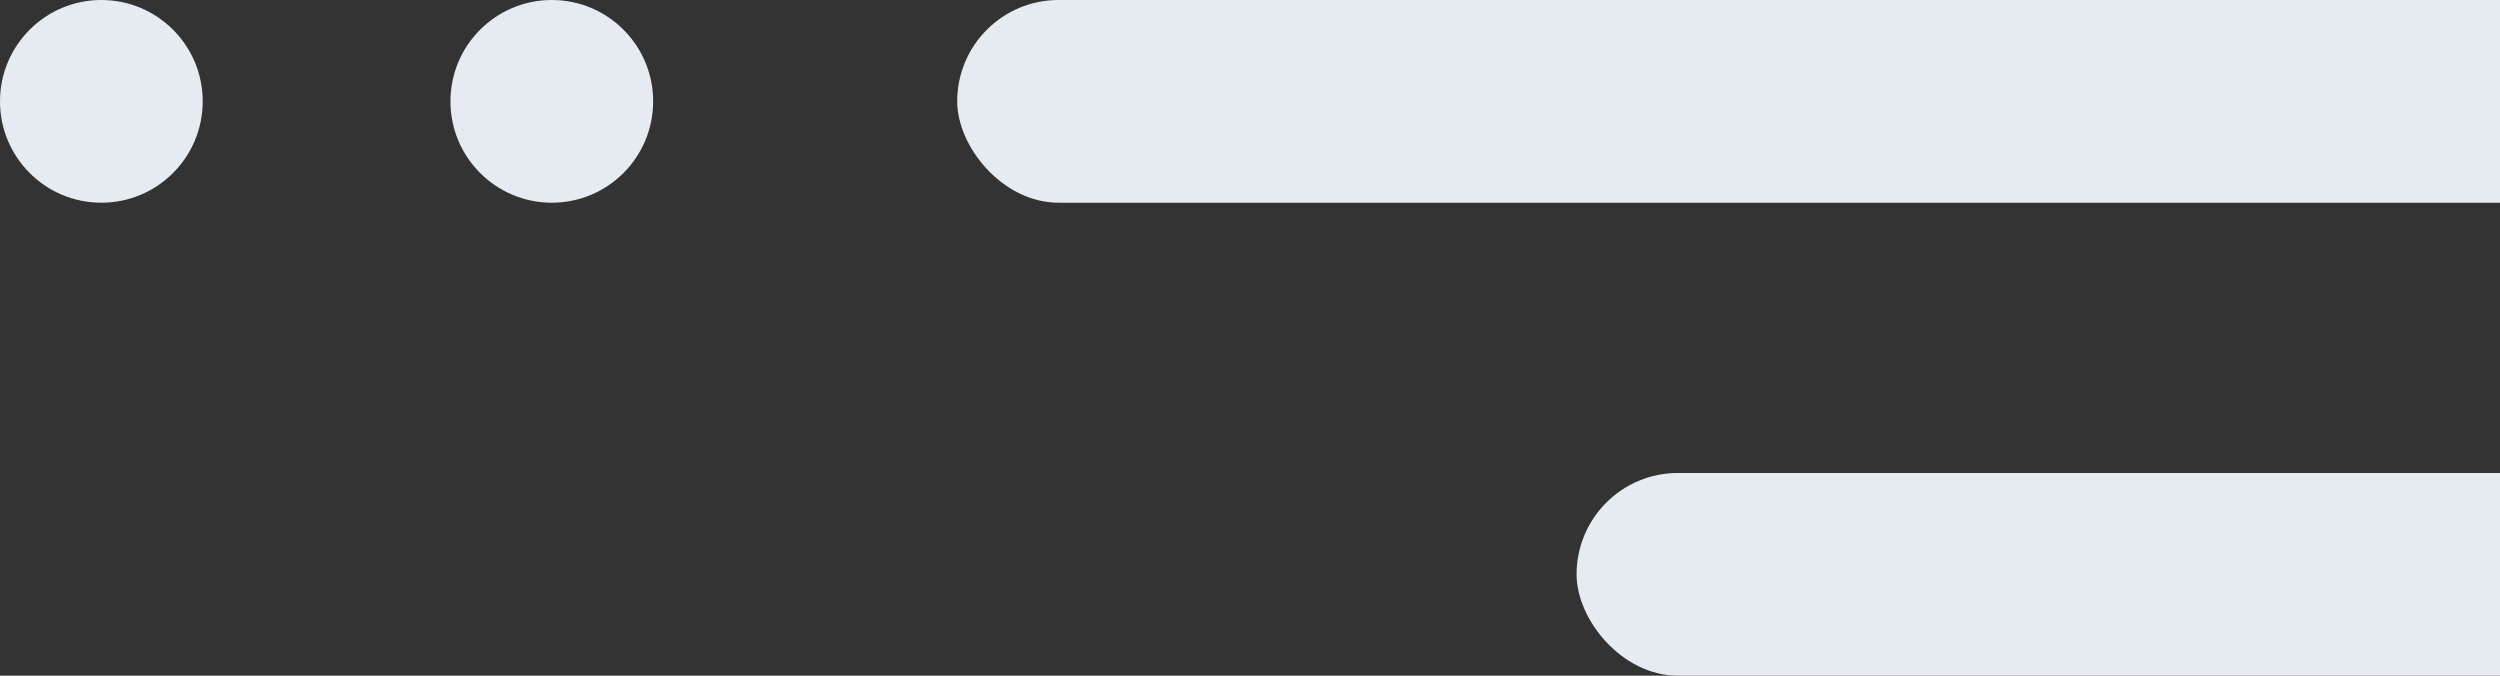 <svg width="222" height="60" viewBox="0 0 222 60" fill="none" xmlns="http://www.w3.org/2000/svg">
<rect x="0" y="0" width="222" height="60" fill="#333333" stroke="none"/>
<rect x="85" width="365" height="18" rx="9" fill="#E6EBF2"/>
<rect x="140" y="42" width="365" height="18" rx="9" fill="#E6EBF2"/>
<circle cx="49" cy="9" r="9" fill="#E6EBF2"/>
<circle cx="9" cy="9" r="9" fill="#E6EBF2"/>
</svg>
